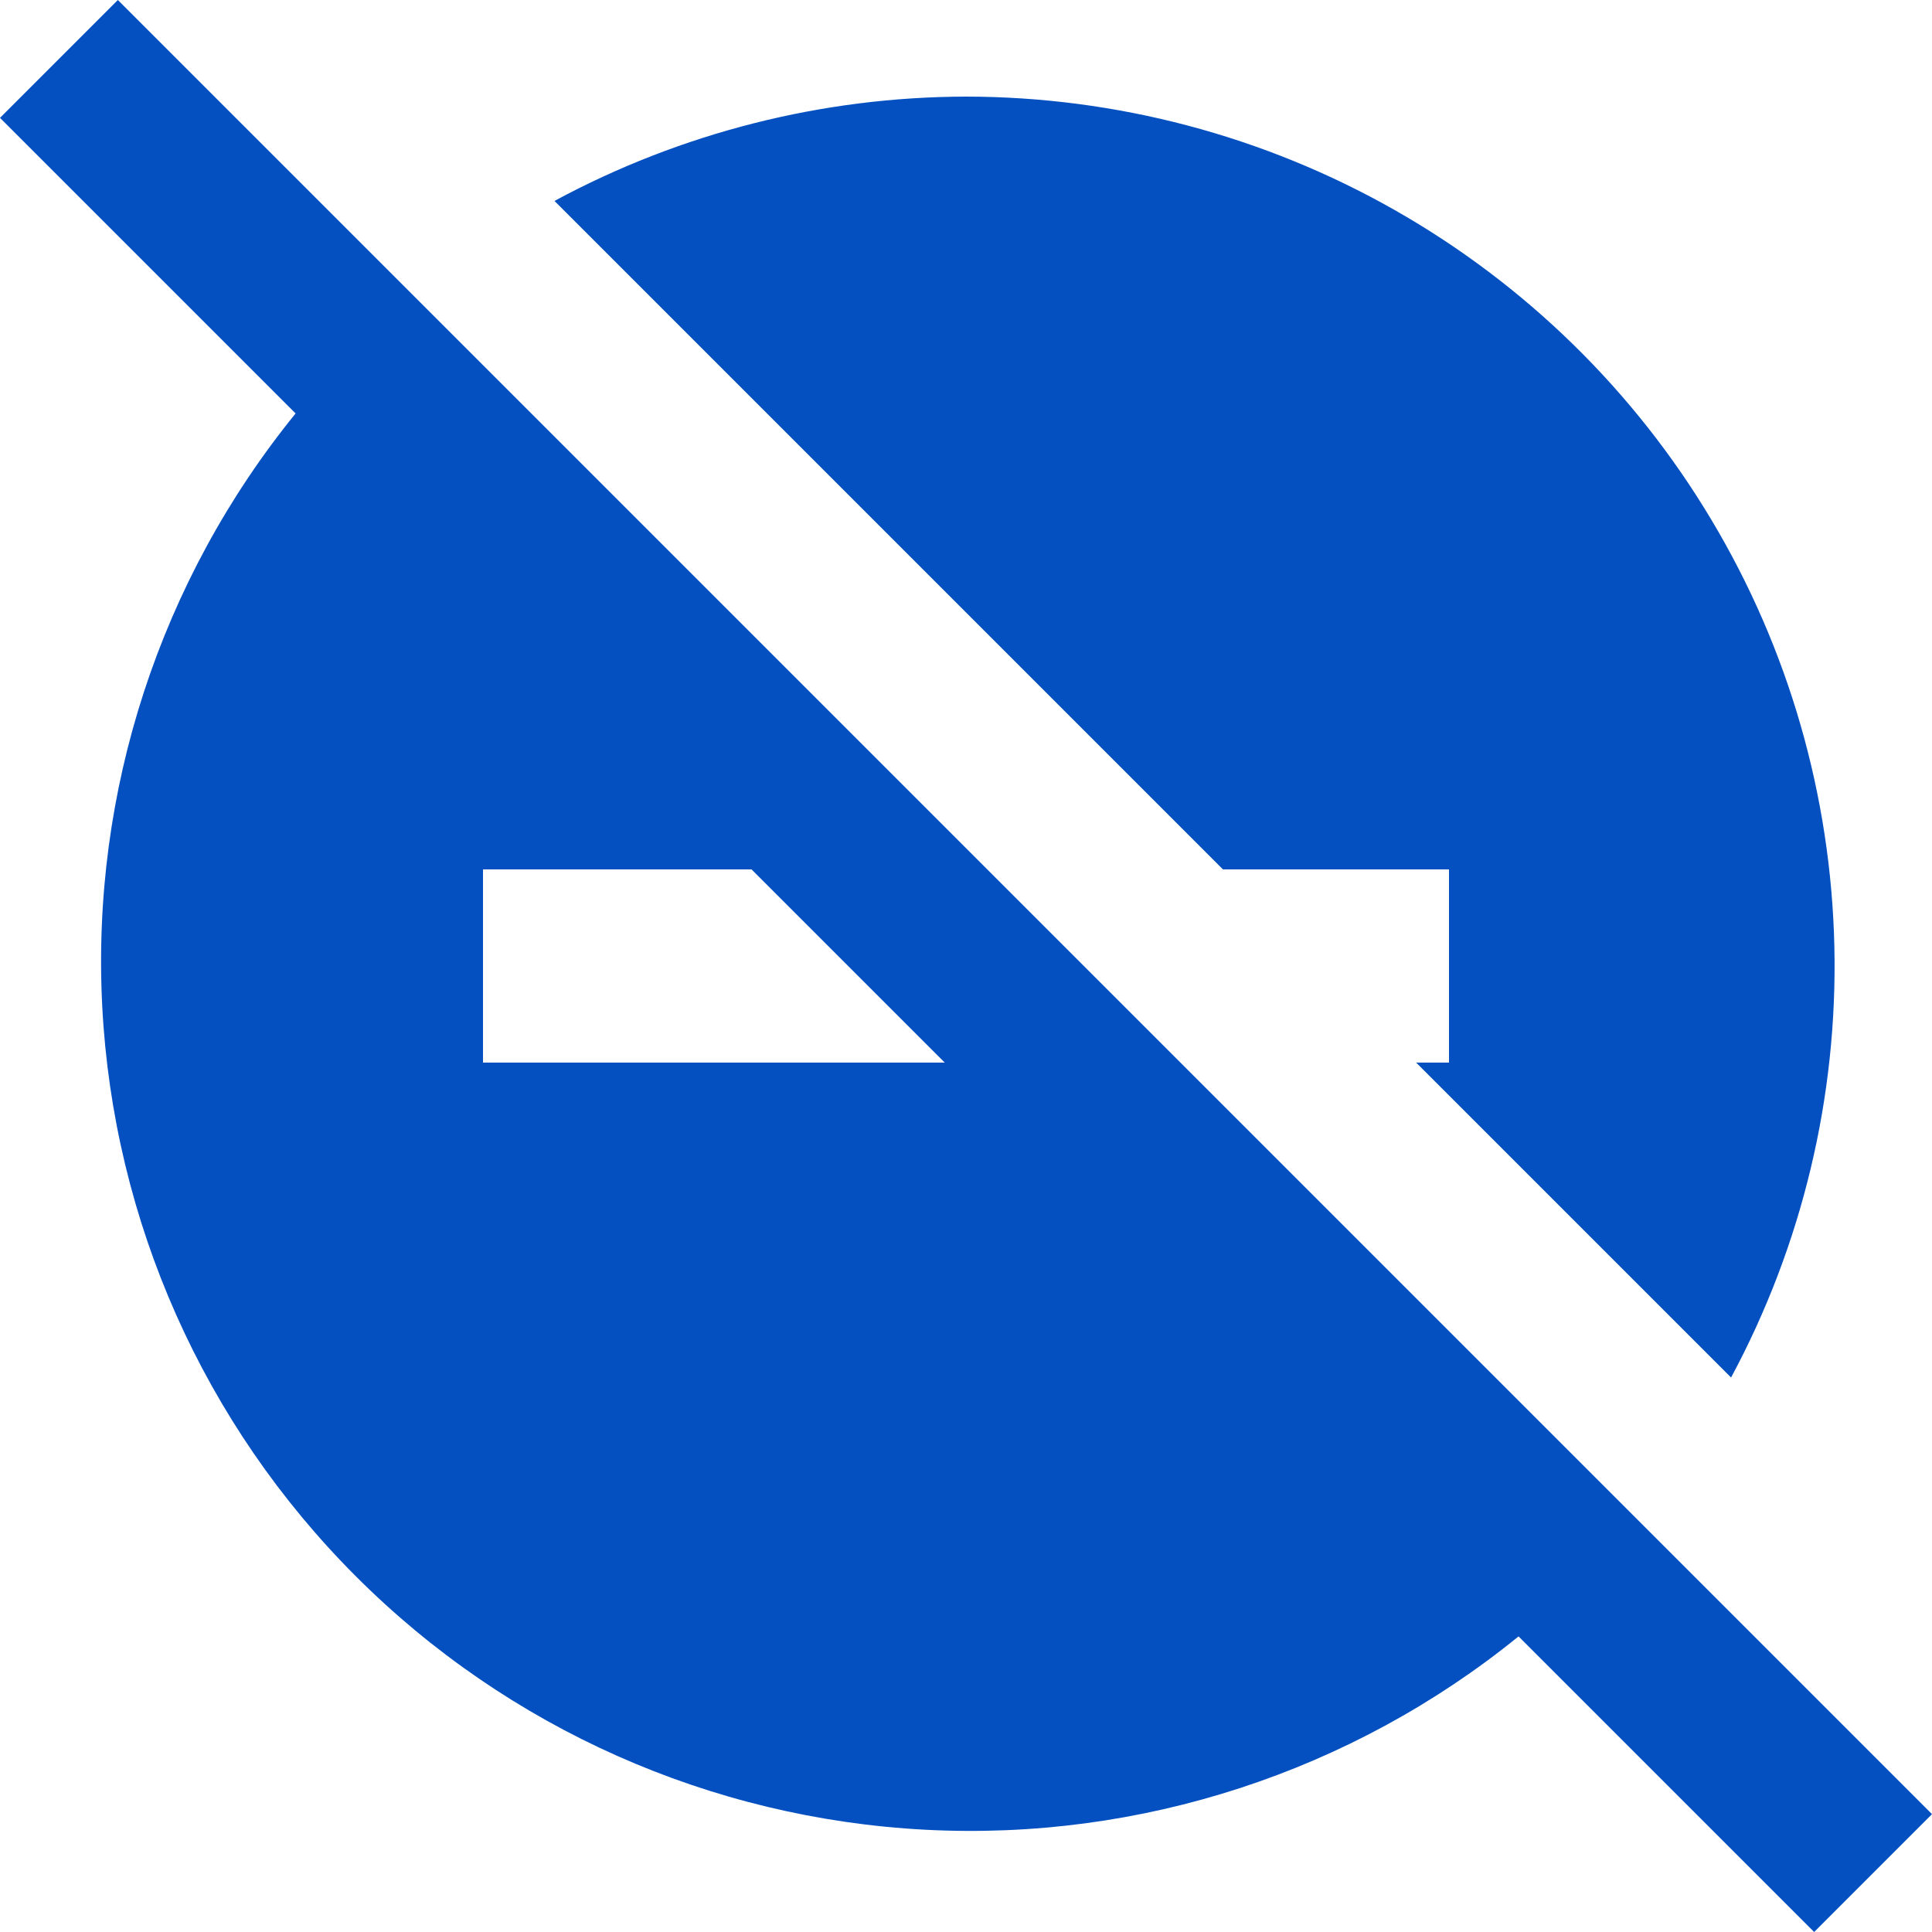 <svg width="13" height="13" viewBox="0 0 13 13" fill="none" xmlns="http://www.w3.org/2000/svg">
<path d="M0.793 0L0 0.793L1.989 2.782C1.077 3.905 0.613 5.327 0.688 6.772C0.763 8.217 1.371 9.583 2.394 10.606C3.417 11.63 4.783 12.237 6.228 12.312C7.673 12.387 9.095 11.923 10.218 11.011L12.207 13L13 12.207L0.793 0ZM3.25 7.15V5.85H5.057L6.357 7.15H3.25ZM6.5 0.65C5.533 0.652 4.582 0.893 3.731 1.352L8.229 5.85H9.75V7.15H9.529L11.648 9.269C12.127 8.378 12.366 7.378 12.343 6.367C12.32 5.356 12.036 4.368 11.517 3.5C10.999 2.632 10.264 1.913 9.384 1.413C8.505 0.914 7.511 0.651 6.5 0.65V0.65Z" fill="#0450C0"/>
</svg>
